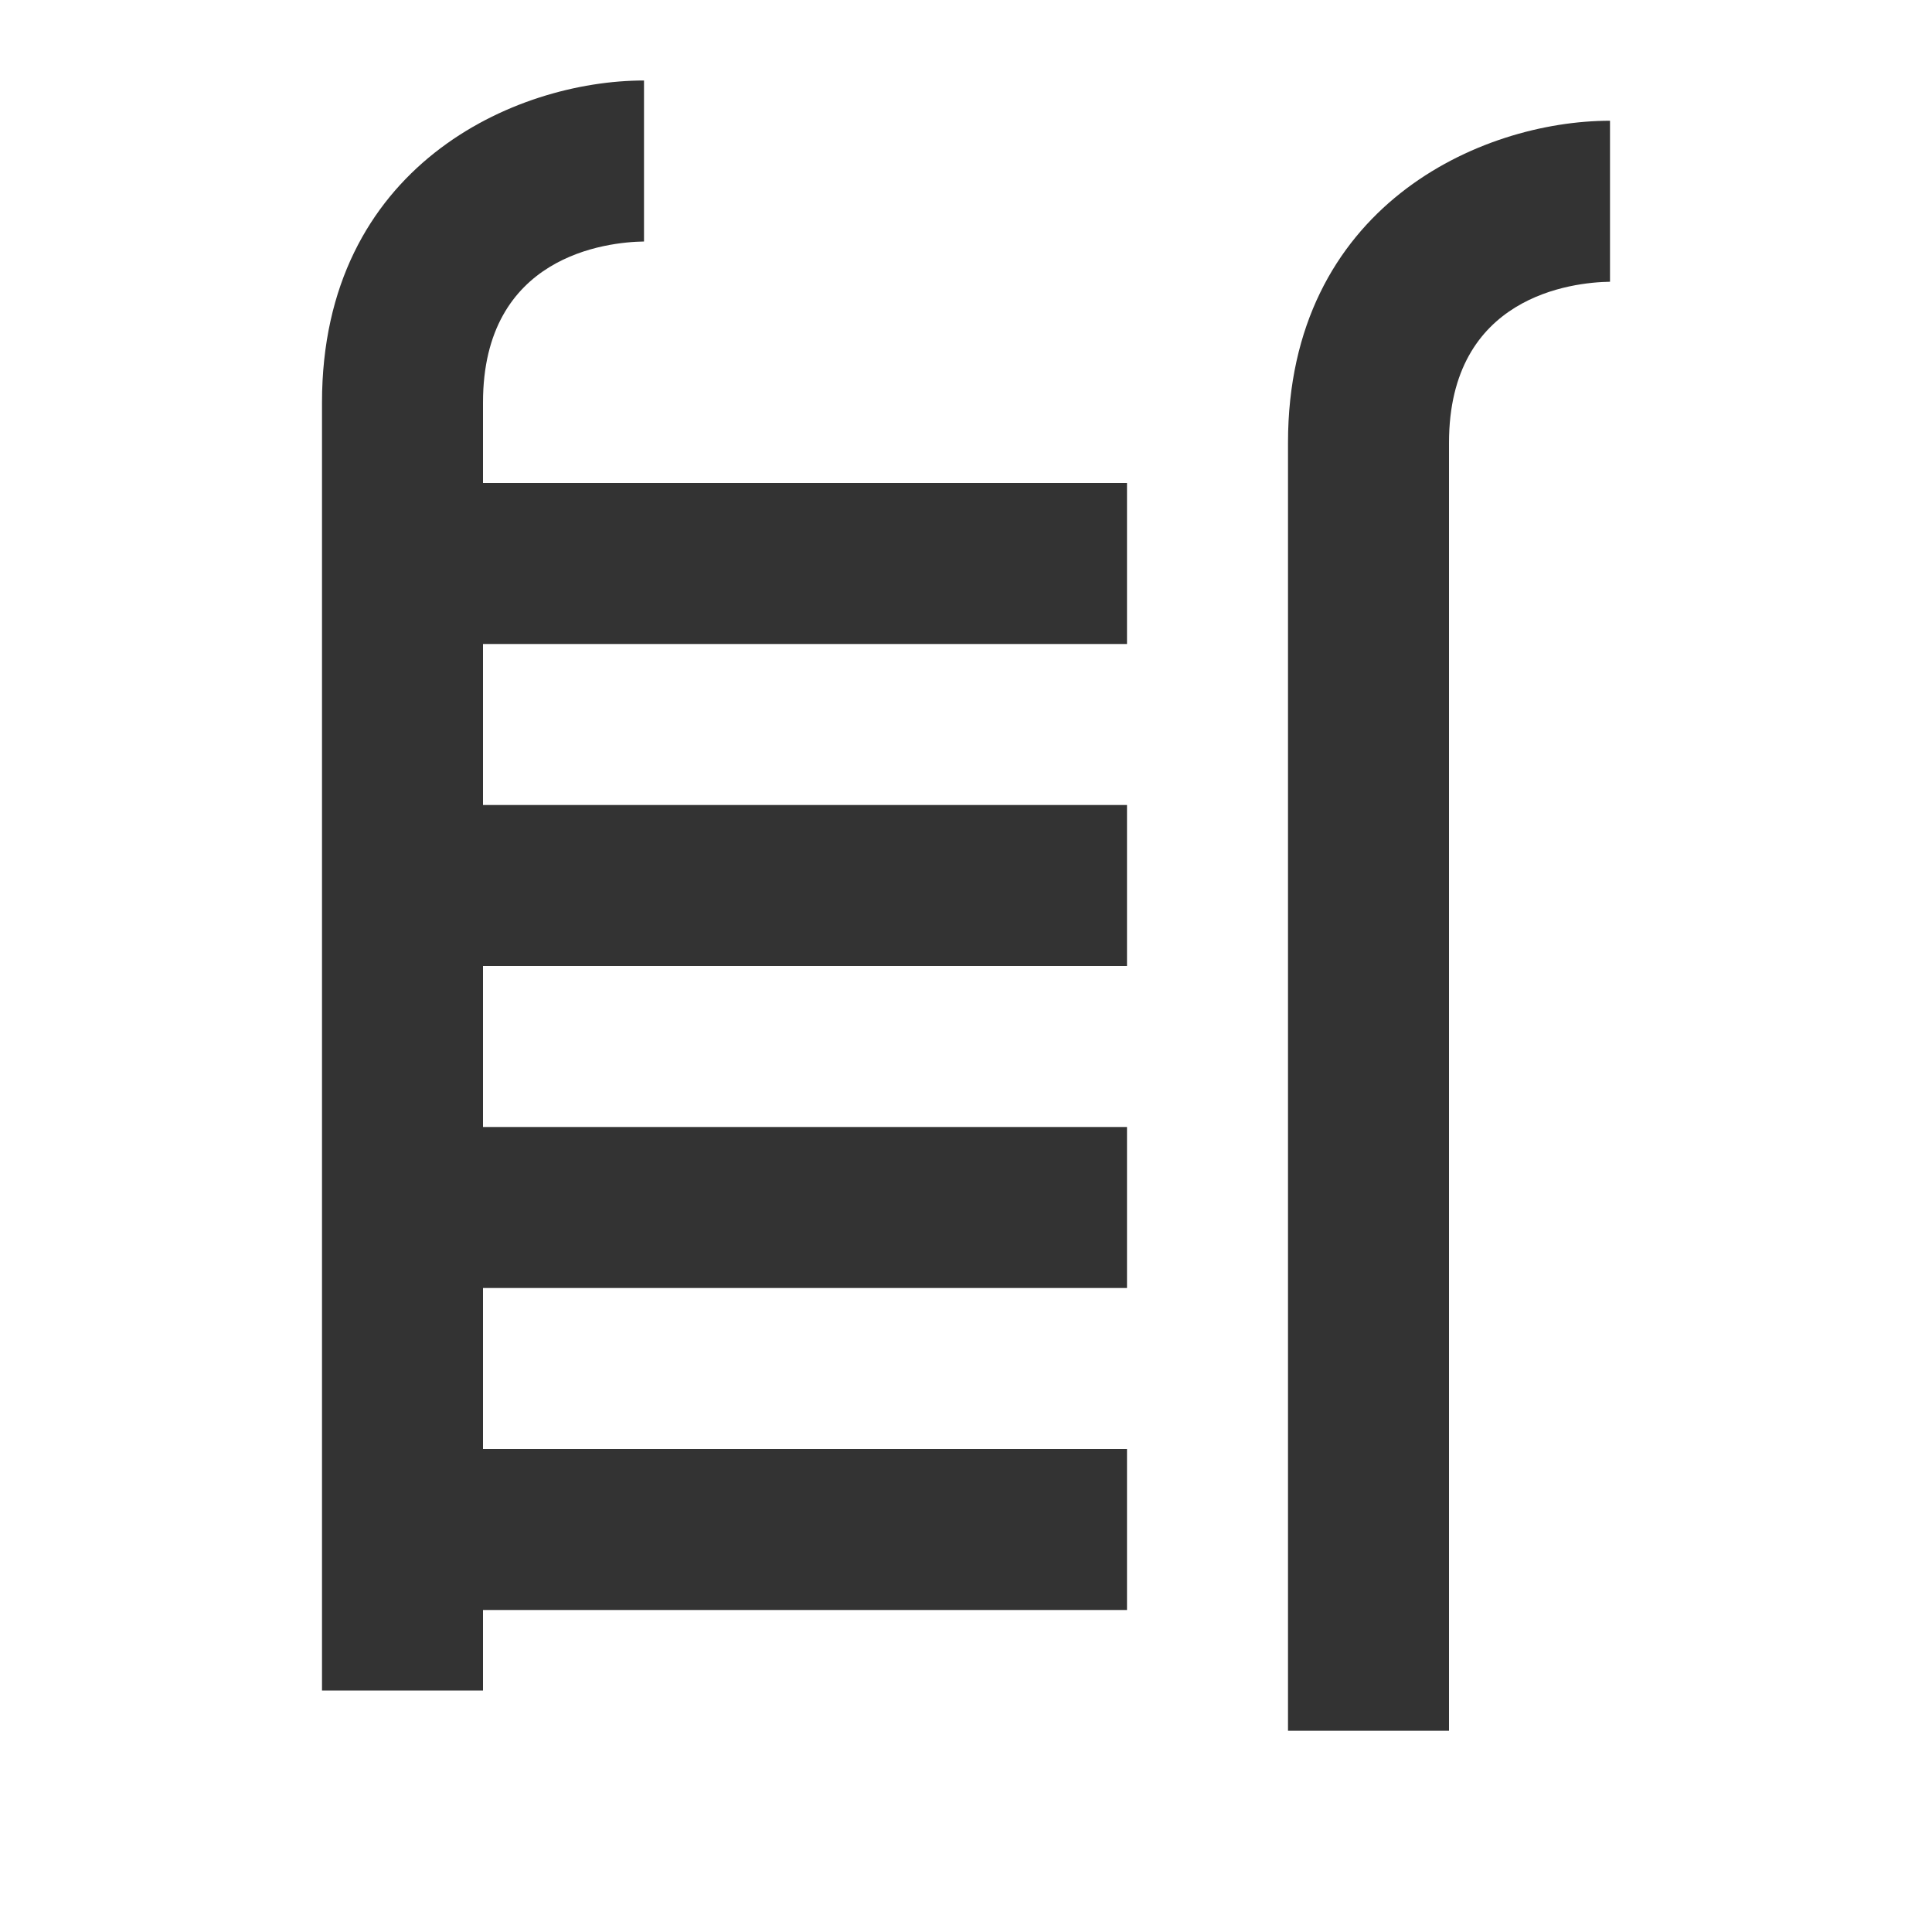 <?xml version="1.0" encoding="iso-8859-1"?>
<svg version="1.1" id="&#x56FE;&#x5C42;_1" xmlns="http://www.w3.org/2000/svg" xmlns:xlink="http://www.w3.org/1999/xlink" x="0px"
	 y="0px" viewBox="0 0 24 24" style="enable-background:new 0 0 24 24;" xml:space="preserve">
<path style="fill:#333333;" d="M6,21H4V5c0-2.935,2.392-4,4-4v2C7.537,3.007,6,3.173,6,5V21z"/>
<rect x="5" y="6" style="fill:#333333;" width="9" height="2"/>
<rect x="5" y="10" style="fill:#333333;" width="9" height="2"/>
<rect x="5" y="14" style="fill:#333333;" width="9" height="2"/>
<rect x="5" y="18" style="fill:#333333;" width="9" height="2"/>
<path style="fill:#333333;" d="M18,21.5h-2v-16c0-2.935,2.393-4,4-4v2c-0.464,0.007-2,0.173-2,2V21.5z"/>
</svg>






